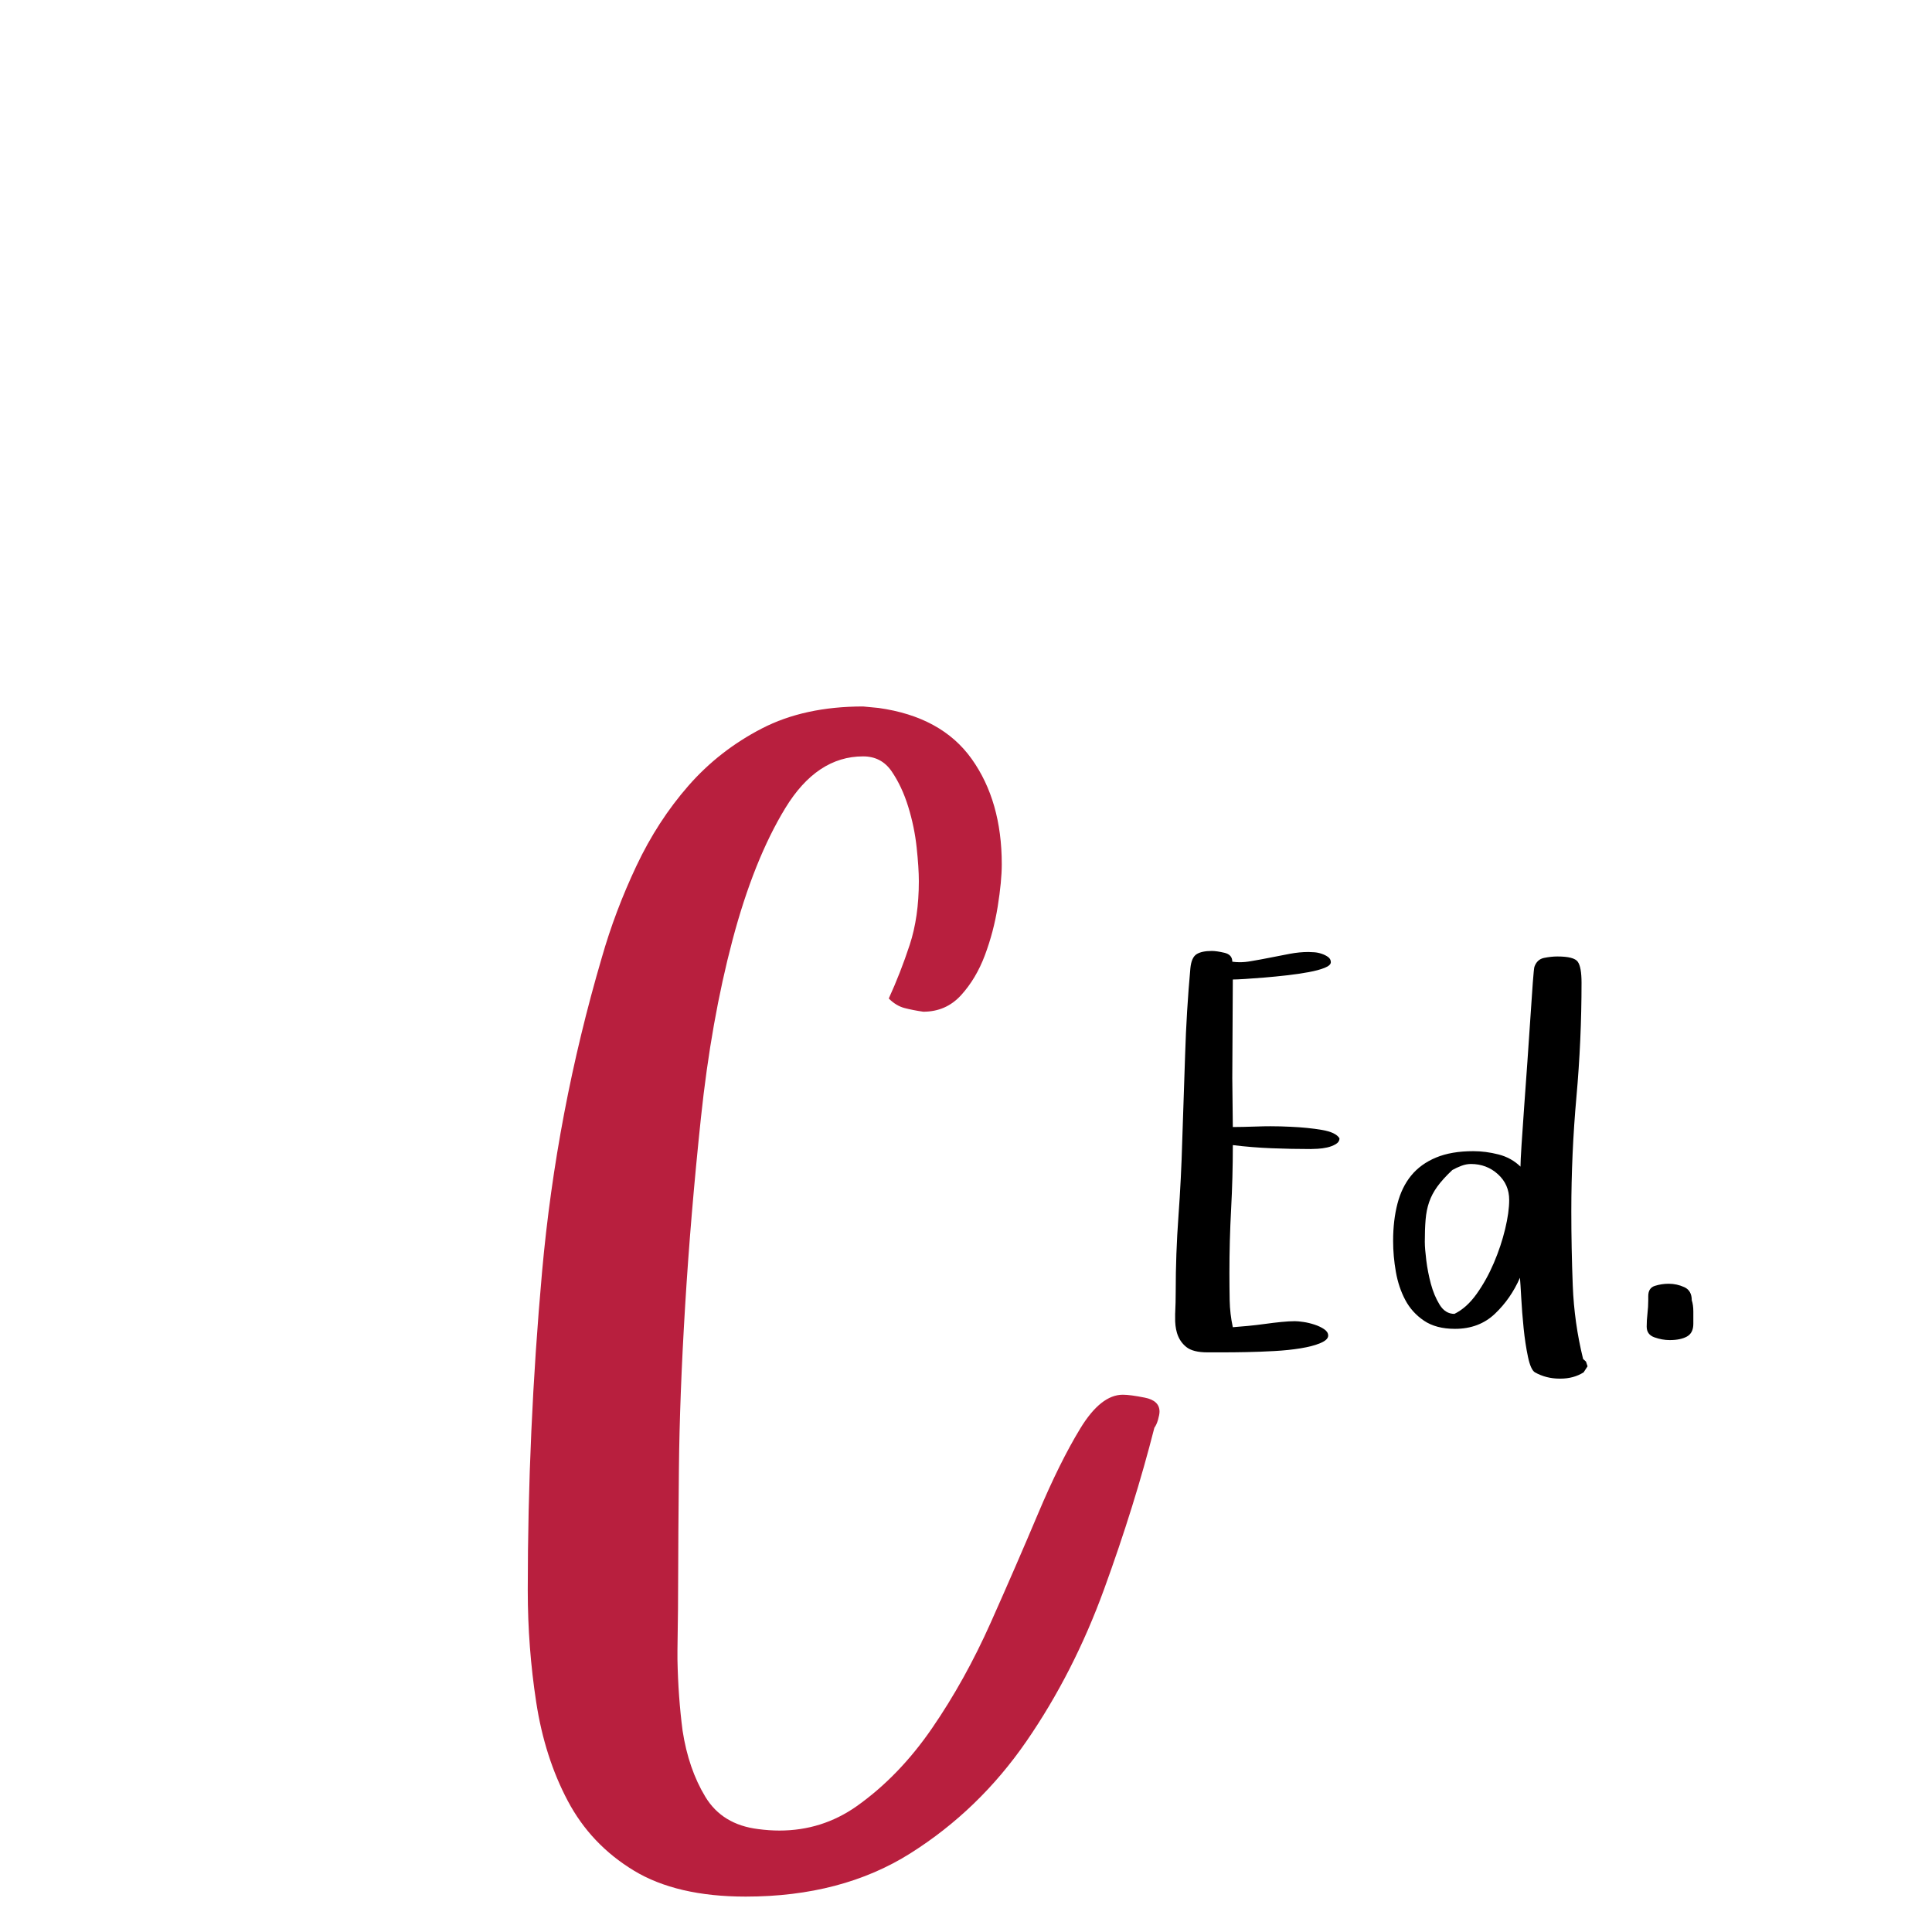 <?xml version="1.0"?>
<svg version="1.1" xmlns="http://www.w3.org/2000/svg" width="180" height="180" ><path fill="#b81f3e" d="M49.17,148.193q0-14.834,1.333-29.702t5.571-29.292q1.23-4.307,3.213-8.511t4.854-7.485t6.836-5.332t9.434-2.051l1.436,0.137q5.879,0.82,8.682,4.751t2.803,9.81q0,1.572-0.376,3.931t-1.196,4.546t-2.222,3.726t-3.521,1.538q-0.957-0.137-1.743-0.342t-1.47-0.889q1.094-2.393,1.948-4.99t0.854-5.947q0-1.23-0.205-3.145t-0.786-3.794t-1.538-3.281t-2.666-1.401q-4.307,0-7.246,4.819t-4.922,12.305t-2.939,16.543t-1.47,17.5t-0.581,15.244t-0.068,9.604q0,3.281-0.068,7.246l0,0.889q0.068,3.486,0.479,6.631q0.547,3.555,2.119,6.152t4.922,3.008q1.025,0.137,1.982,0.137q3.965,0,7.178-2.256q3.965-2.803,7.041-7.28t5.469-9.844t4.409-10.151t3.931-7.93t3.965-3.145q0.684,0,2.051,0.273t1.367,1.299q0,0.273-0.137,0.752t-0.342,0.752q-1.846,7.246-4.683,15.039t-7.246,14.185t-10.801,10.425t-15.347,4.033q-6.426,0-10.425-2.427t-6.152-6.494t-2.939-9.194t-0.786-10.391z"/><path fill="#" d="M109.489,122.363q0.049-1.025,0.049-2.002q0-3.54,0.256-7.056t0.354-7.056q0.146-4.053,0.269-8.032t0.488-8.008q0.098-1.001,0.574-1.306t1.428-0.305q0.439,0,1.172,0.171t0.732,0.83q0.342,0.049,0.684,0.049q0.513,0,1.05-0.098q0.879-0.146,1.794-0.33t1.819-0.354t1.733-0.171q0.195,0,0.549,0.024t0.708,0.146t0.598,0.305t0.244,0.476t-0.574,0.525t-1.501,0.403t-2.002,0.293t-2.1,0.208t-1.819,0.134t-1.135,0.049l-0.049,9.18l0.049,4.565q0.757,0,2.271-0.049q0.61-0.024,1.221-0.024q0.928,0,1.904,0.049q1.611,0.073,2.905,0.293t1.636,0.781q0,0.342-0.354,0.549t-0.793,0.305t-0.891,0.122t-0.647,0.024q-1.807,0-3.638-0.073t-3.613-0.293q0,3.003-0.159,5.957t-0.159,5.957q0,1.294,0.024,2.551t0.293,2.502q0.659-0.049,1.428-0.122t1.562-0.183t1.526-0.183t1.27-0.073q0.293,0,0.793,0.073t1.025,0.244t0.903,0.427t0.378,0.598q0,0.391-0.72,0.696t-1.843,0.488t-2.454,0.256t-2.576,0.098t-2.246,0.024l-1.416,0q-1.343,0-1.965-0.5t-0.867-1.306q-0.195-0.659-0.171-1.489l0-0.342z M129.794,115.601q0-1.904,0.403-3.455t1.282-2.625t2.307-1.672t3.479-0.598q1.147,0,2.344,0.305t2.051,1.135q0-0.488,0.098-2.014t0.244-3.552t0.305-4.248t0.281-4.126t0.22-3.198t0.146-1.465q0.244-0.708,0.903-0.842t1.245-0.134q1.538,0,1.892,0.488t0.354,1.953q0,5.347-0.476,10.645t-0.476,10.645q0,3.442,0.134,6.921t0.964,6.848l0.269,0.244l0.146,0.439l-0.366,0.562q-0.928,0.586-2.148,0.586l-0.098,0q-1.245,0-2.295-0.586q-0.391-0.244-0.647-1.453t-0.403-2.661t-0.22-2.795t-0.122-1.904q-0.854,1.953-2.332,3.357t-3.723,1.404q-1.758,0-2.881-0.757t-1.746-1.929t-0.879-2.625t-0.256-2.893z M132.748,115.747q0,0.562,0.134,1.66t0.427,2.197t0.818,1.953t1.379,0.854q1.147-0.562,2.075-1.868t1.599-2.881t1.05-3.149t0.378-2.722q0-1.44-1.05-2.393t-2.515-0.952q-0.439,0-0.891,0.171t-0.842,0.391q-0.903,0.854-1.404,1.55t-0.757,1.44t-0.33,1.648t-0.073,2.1z M153.418,123.608q0-0.61,0.073-1.233t0.073-1.233l0-0.391q0-0.757,0.623-0.952t1.282-0.195q0.757,0,1.453,0.317t0.696,1.221q0.146,0.439,0.146,1.05l0,1.147q0,0.854-0.598,1.184t-1.599,0.33q-0.708,0-1.428-0.256t-0.72-0.989z"/></svg>

